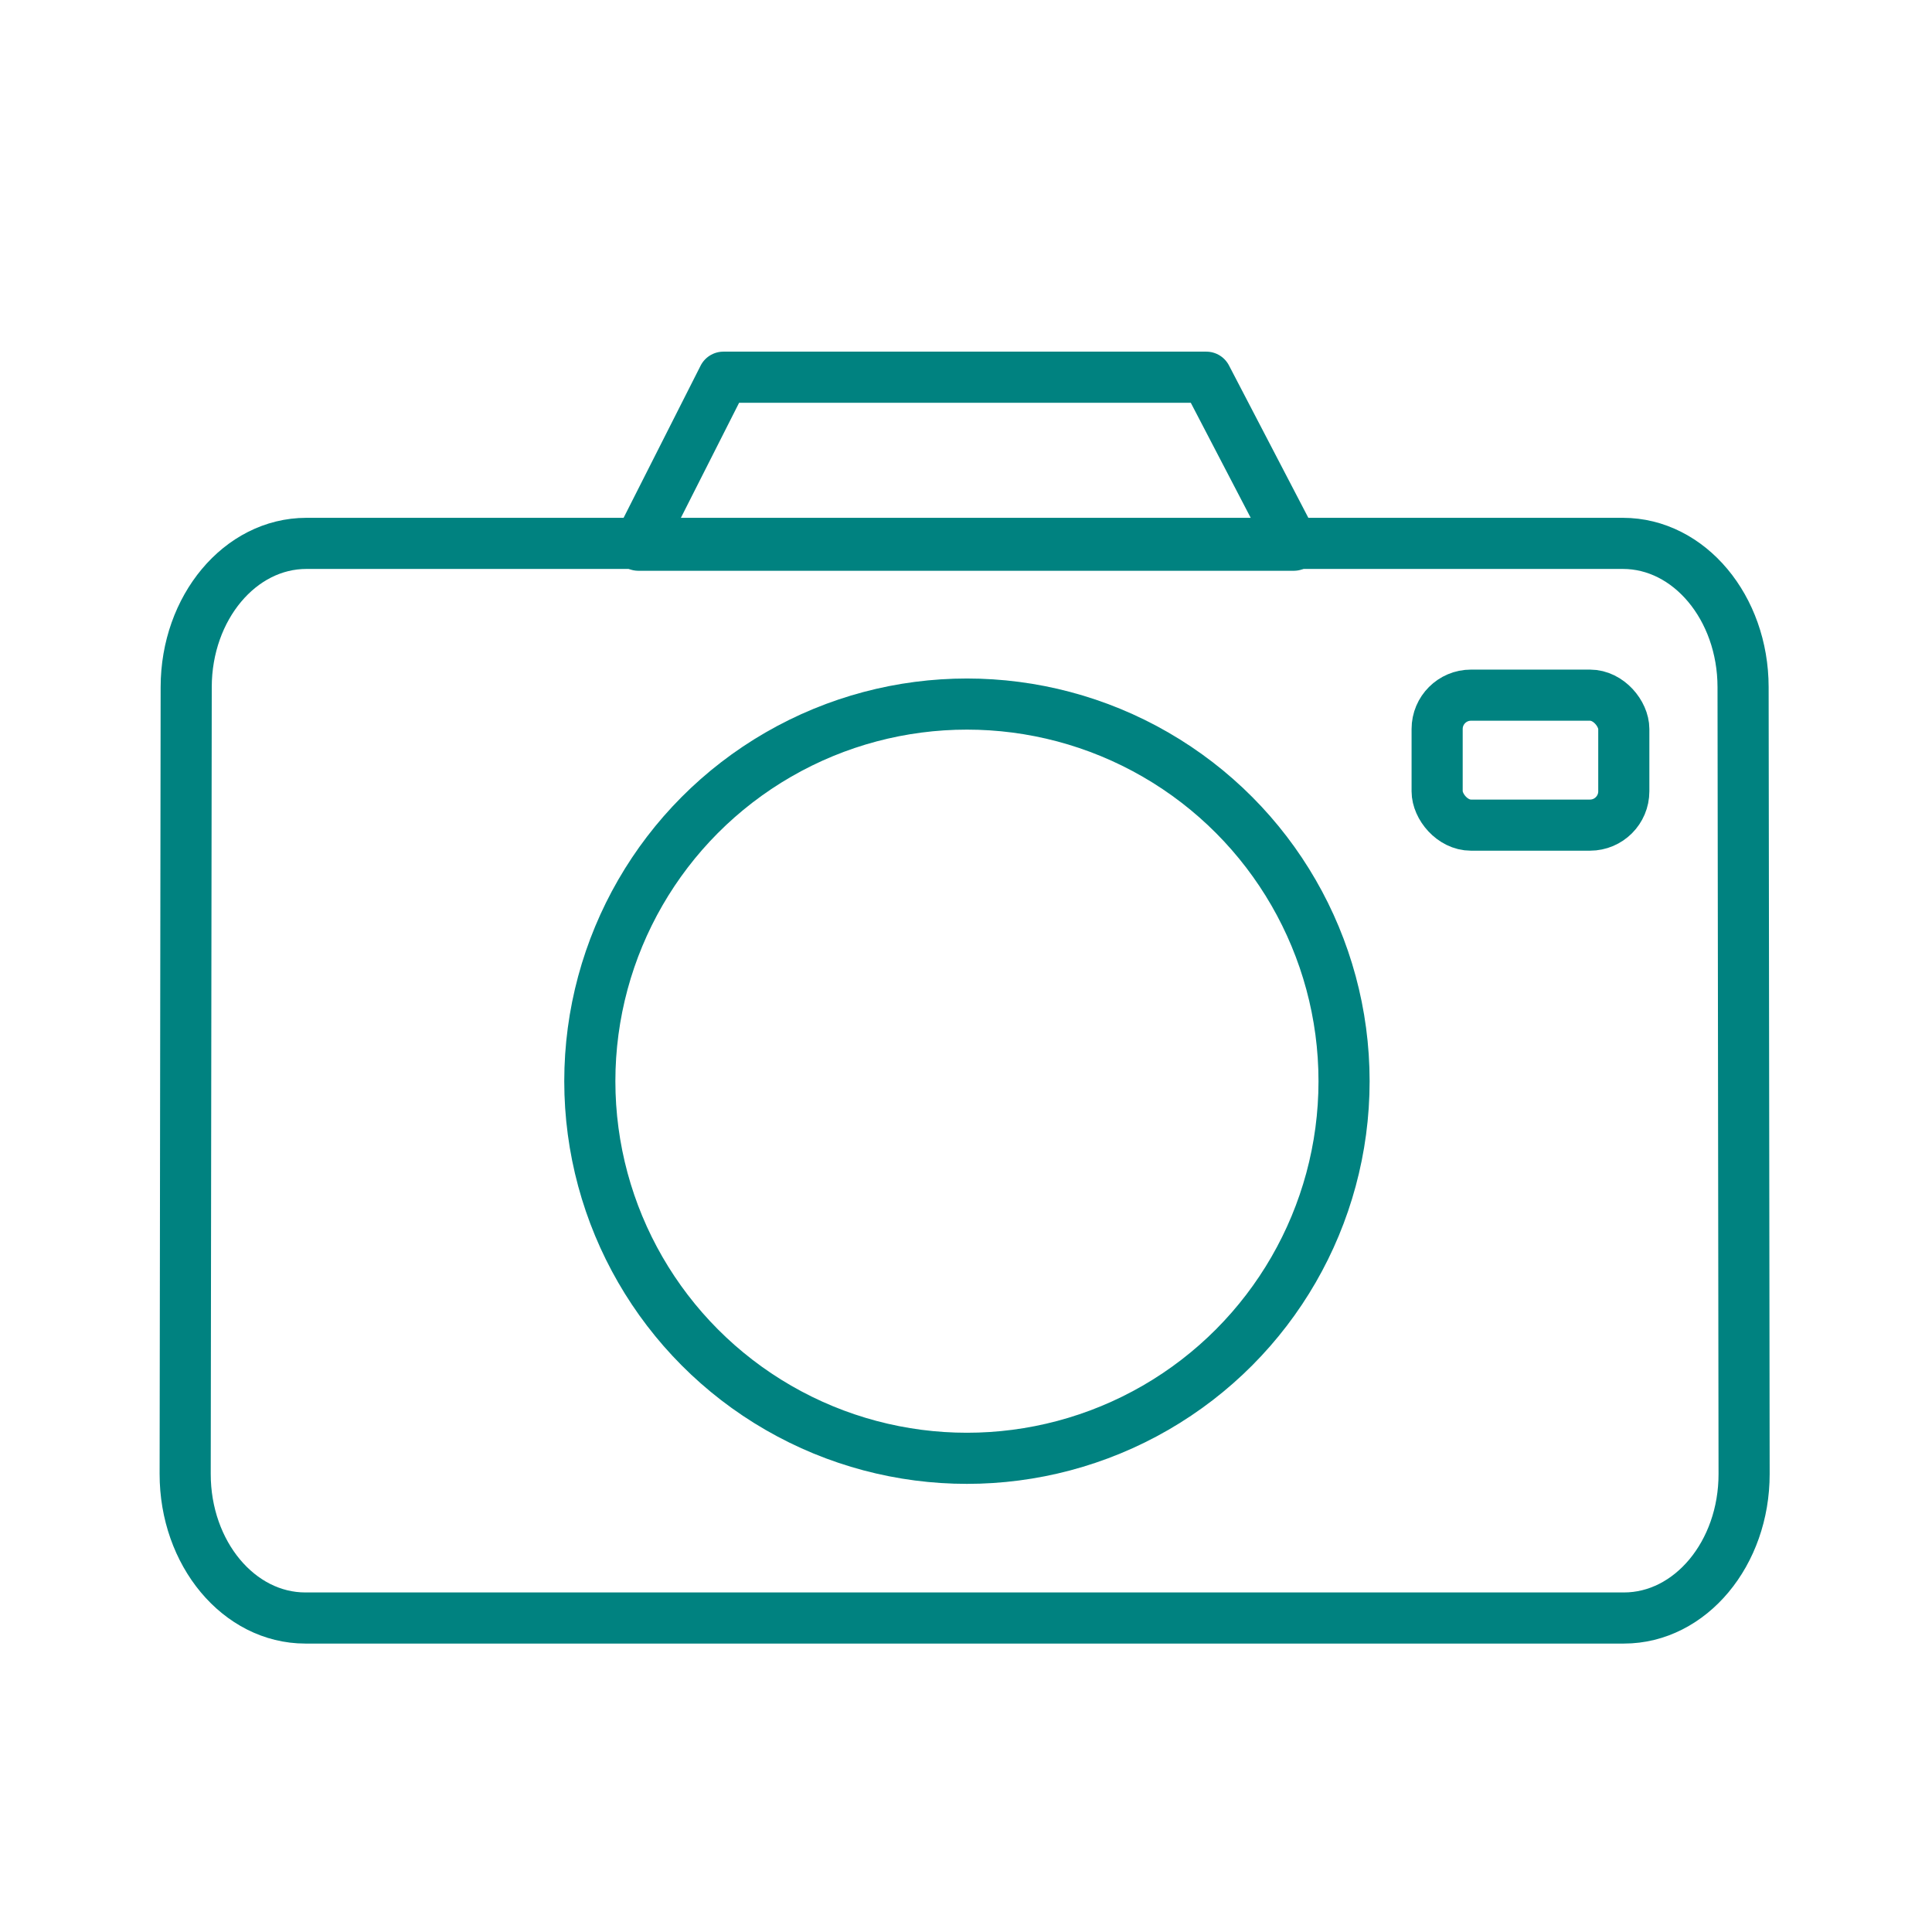 <?xml version='1.0' encoding='UTF-8'?>
<svg xmlns="http://www.w3.org/2000/svg" id="e" data-name="Appareil photo" viewBox="0 0 453.54 453.54">
  <defs>
    <style>
      .bu {
        fill: none;
        stroke: #008280;
        stroke-linecap: round;
        stroke-linejoin: round;
        stroke-width: 12px;
      }
    </style>
  </defs>
  <path class="bu" d="M43.71,161.29l-.24,184.7c-.02,18.68,12.61,33.84,28.21,33.84h309.54c15.6,0,28.24-15.16,28.21-33.84l-.24-184.7c-.02-18.64-12.65-33.73-28.21-33.73H71.92c-15.56,0-28.19,15.09-28.21,33.73Z"/>
  <circle class="bu" cx="226.99" cy="253.81" r="88.53"/>
  <rect class="bu" x="337.37" y="163.19" width="43.82" height="30.51" rx="7.94" ry="7.94"/>
  <polygon class="bu" points="149.86 127.99 169.82 88.55 283.18 88.55 303.72 127.99 149.86 127.99"/>
</svg>
